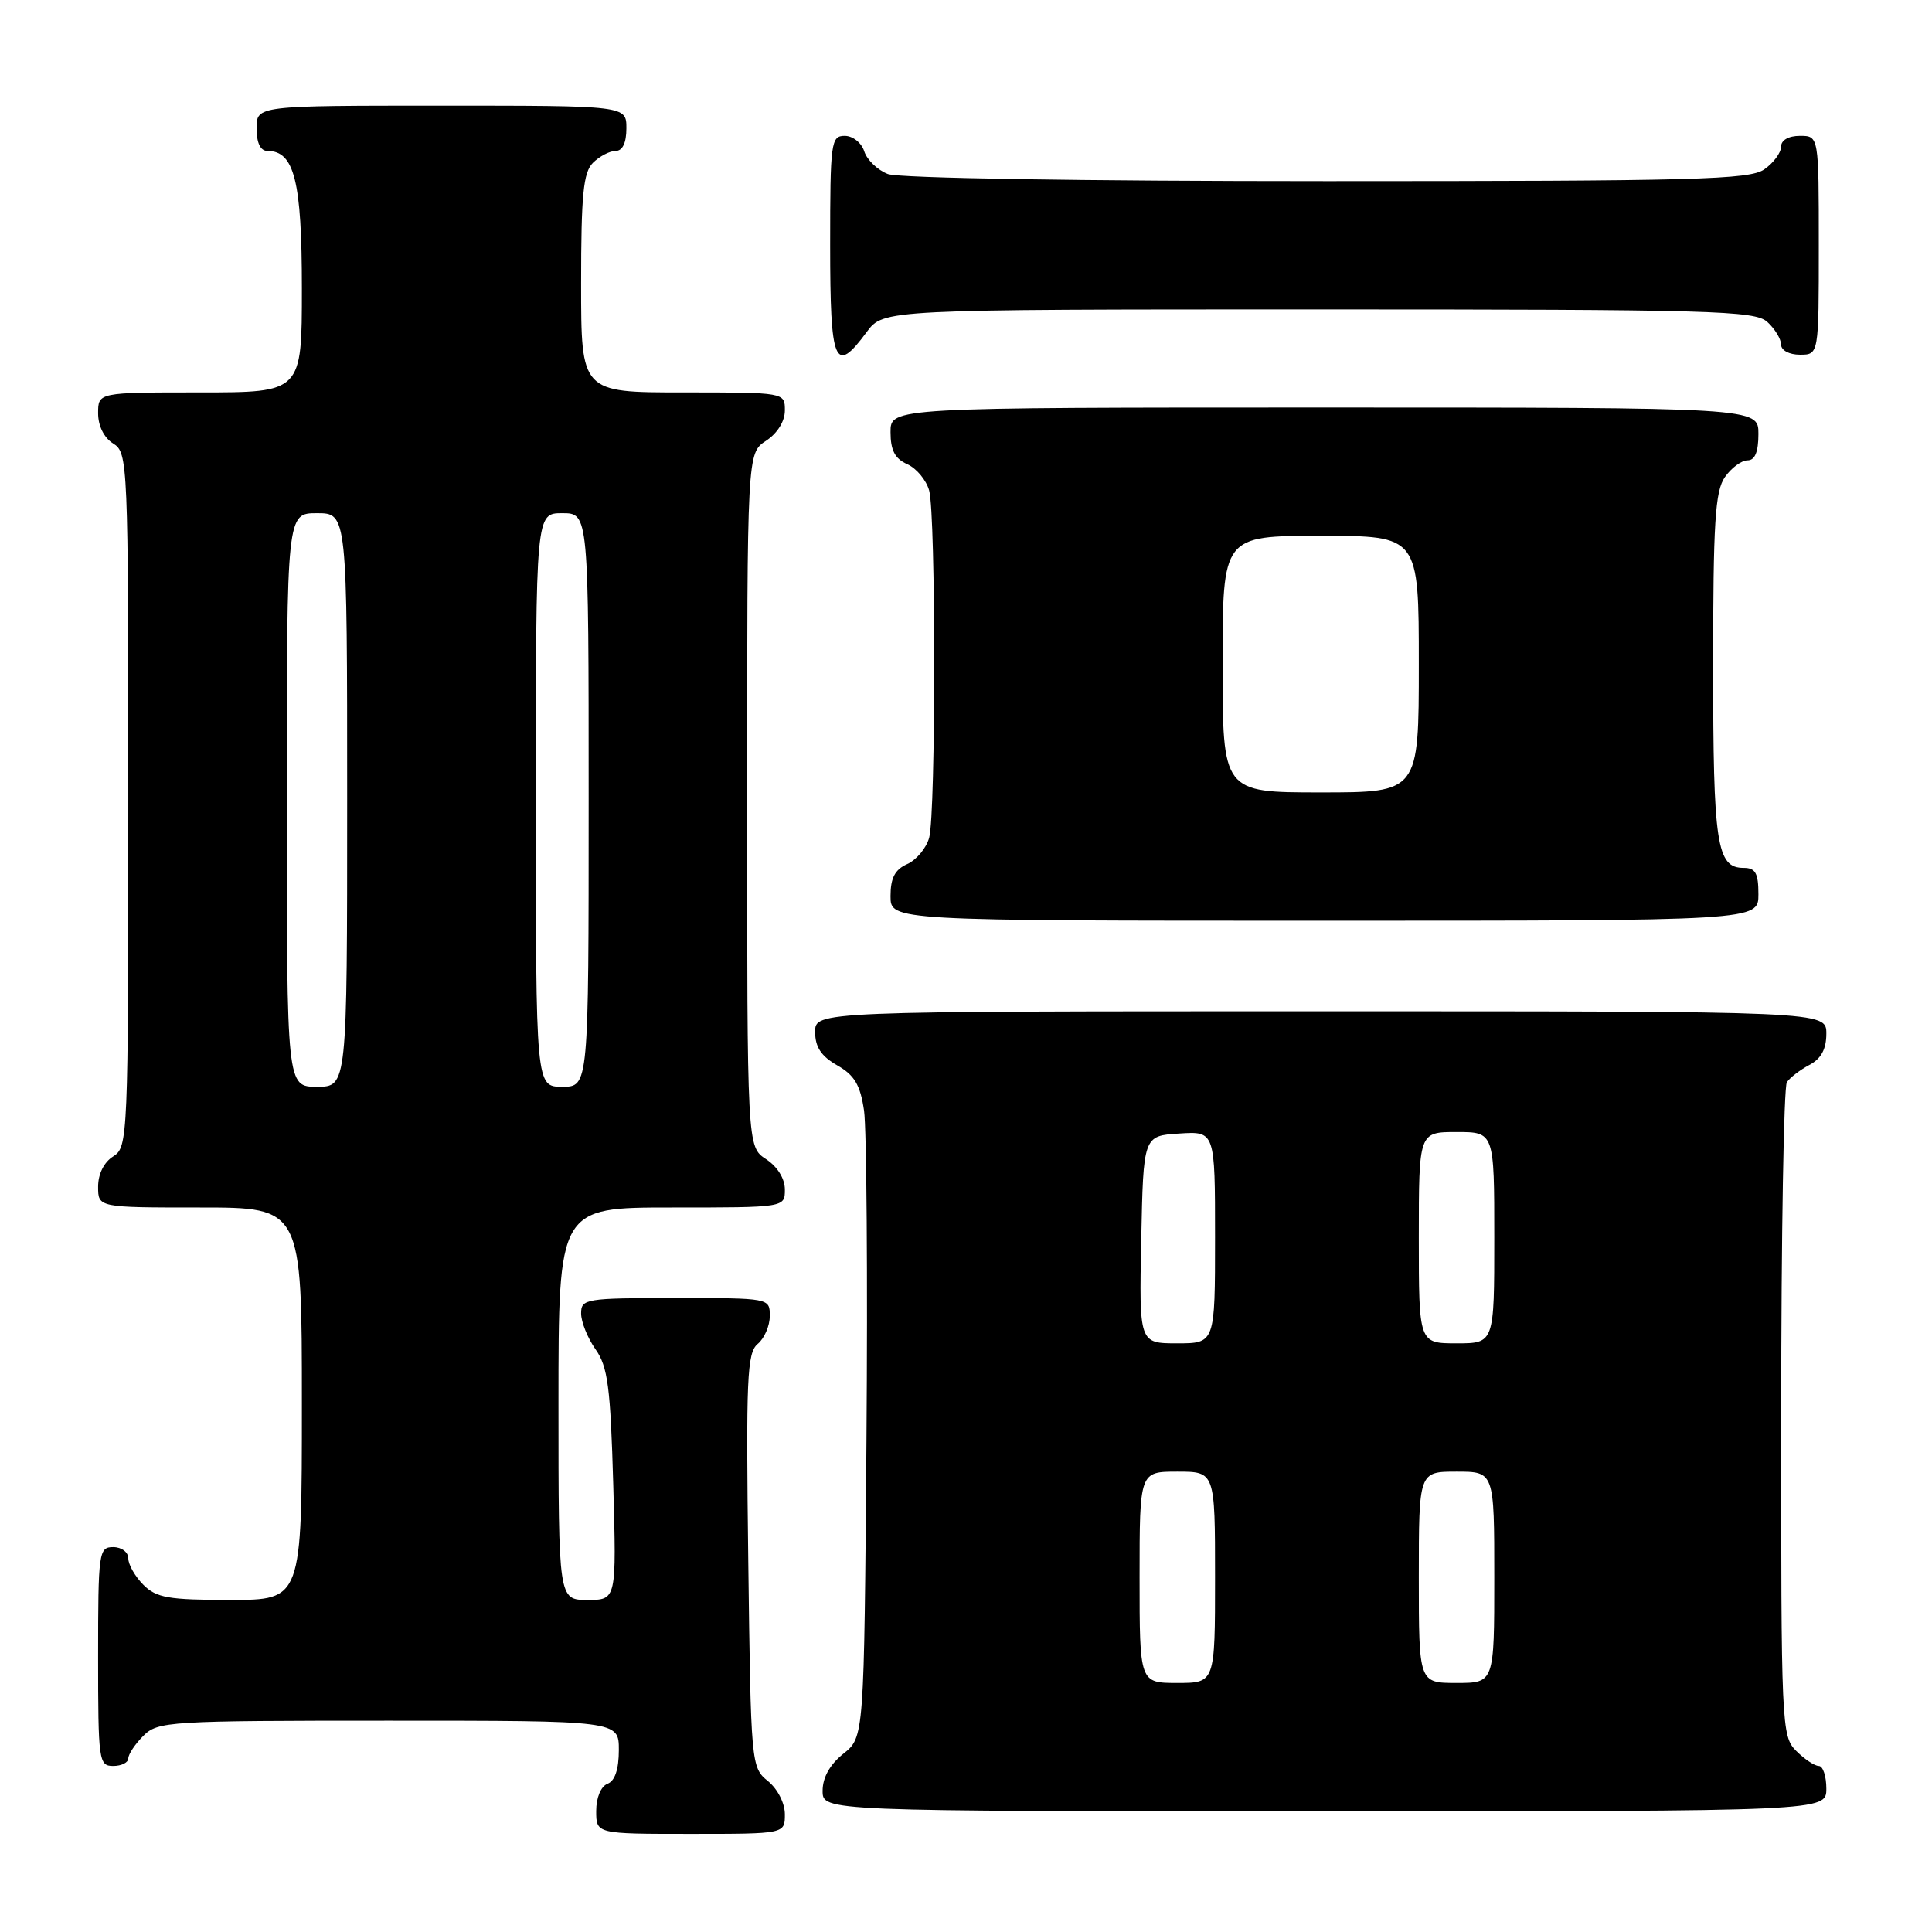 <?xml version="1.0" encoding="UTF-8" standalone="no"?>
<!DOCTYPE svg PUBLIC "-//W3C//DTD SVG 1.1//EN" "http://www.w3.org/Graphics/SVG/1.1/DTD/svg11.dtd" >
<svg xmlns="http://www.w3.org/2000/svg" xmlns:xlink="http://www.w3.org/1999/xlink" version="1.1" viewBox="0 0 256 256">
 <g >
 <path fill="currentColor"
d=" M 104.00 240.41 C 104.00 238.93 103.04 237.04 101.75 236.00 C 99.53 234.20 99.49 233.78 99.15 206.80 C 98.84 182.62 98.98 179.26 100.40 178.08 C 101.28 177.35 102.00 175.69 102.00 174.38 C 102.00 172.00 101.99 172.00 89.50 172.00 C 77.58 172.00 77.00 172.10 77.00 174.04 C 77.00 175.16 77.86 177.30 78.91 178.79 C 80.54 181.09 80.89 183.78 81.26 196.75 C 81.69 212.00 81.69 212.00 77.85 212.00 C 74.00 212.00 74.00 212.00 74.00 186.00 C 74.00 160.00 74.00 160.00 89.00 160.00 C 104.00 160.00 104.00 160.00 104.00 157.62 C 104.00 156.17 103.01 154.58 101.50 153.59 C 99.00 151.95 99.00 151.95 99.00 106.00 C 99.00 60.05 99.00 60.05 101.50 58.41 C 103.01 57.42 104.00 55.83 104.00 54.38 C 104.00 52.00 104.00 52.00 90.50 52.00 C 77.00 52.00 77.00 52.00 77.00 37.57 C 77.00 25.79 77.29 22.85 78.57 21.57 C 79.44 20.71 80.79 20.00 81.57 20.00 C 82.49 20.00 83.00 18.93 83.00 17.00 C 83.00 14.00 83.00 14.00 58.50 14.00 C 34.00 14.00 34.00 14.00 34.00 17.00 C 34.00 18.95 34.51 20.00 35.44 20.00 C 39.00 20.00 40.00 23.98 40.00 38.22 C 40.00 52.00 40.00 52.00 26.50 52.00 C 13.00 52.00 13.00 52.00 13.00 54.76 C 13.00 56.44 13.78 58.01 15.00 58.77 C 16.95 59.99 17.00 61.10 17.00 106.00 C 17.00 150.90 16.95 152.01 15.00 153.23 C 13.78 153.99 13.00 155.56 13.00 157.24 C 13.00 160.00 13.00 160.00 26.50 160.00 C 40.00 160.00 40.00 160.00 40.00 186.00 C 40.00 212.00 40.00 212.00 30.50 212.00 C 22.33 212.00 20.72 211.72 19.00 210.00 C 17.90 208.90 17.00 207.32 17.00 206.50 C 17.00 205.67 16.11 205.00 15.00 205.00 C 13.09 205.00 13.00 205.67 13.00 219.50 C 13.00 233.33 13.09 234.00 15.00 234.00 C 16.10 234.00 17.00 233.55 17.00 233.00 C 17.00 232.45 17.90 231.10 19.00 230.00 C 20.91 228.09 22.33 228.00 51.50 228.00 C 82.00 228.00 82.00 228.00 82.00 231.89 C 82.00 234.43 81.48 235.99 80.50 236.36 C 79.62 236.70 79.00 238.20 79.00 239.97 C 79.00 243.00 79.00 243.00 91.50 243.00 C 104.00 243.00 104.00 243.00 104.00 240.41 Z  M 242.00 237.00 C 242.00 235.35 241.55 234.00 241.00 234.00 C 240.45 234.00 239.10 233.10 238.00 232.00 C 236.06 230.06 236.00 228.68 236.02 187.25 C 236.02 163.74 236.36 144.00 236.77 143.40 C 237.17 142.79 238.51 141.77 239.75 141.11 C 241.31 140.29 242.00 139.02 242.00 136.96 C 242.00 134.00 242.00 134.00 175.00 134.00 C 108.00 134.00 108.00 134.00 108.01 136.75 C 108.01 138.74 108.82 139.96 110.93 141.16 C 113.22 142.46 113.99 143.75 114.49 147.16 C 114.83 149.55 114.98 169.21 114.81 190.85 C 114.50 230.19 114.50 230.19 111.75 232.38 C 109.96 233.81 109.00 235.53 109.00 237.29 C 109.00 240.00 109.00 240.00 175.50 240.00 C 242.00 240.00 242.00 240.00 242.00 237.00 Z  M 233.00 118.50 C 233.00 115.69 232.61 115.00 231.04 115.00 C 227.47 115.00 227.00 111.90 227.00 88.29 C 227.00 69.23 227.26 65.08 228.56 63.22 C 229.41 62.00 230.76 61.00 231.56 61.00 C 232.54 61.00 233.00 59.88 233.00 57.50 C 233.00 54.00 233.00 54.00 175.50 54.00 C 118.00 54.00 118.00 54.00 118.00 57.26 C 118.00 59.67 118.58 60.78 120.22 61.51 C 121.44 62.06 122.74 63.62 123.12 65.00 C 124.01 68.26 124.01 107.74 123.12 111.00 C 122.74 112.38 121.44 113.94 120.22 114.49 C 118.58 115.22 118.00 116.33 118.00 118.74 C 118.00 122.00 118.00 122.00 175.50 122.00 C 233.00 122.00 233.00 122.00 233.00 118.50 Z  M 114.84 44.00 C 117.06 41.00 117.06 41.00 174.70 41.00 C 226.93 41.00 232.51 41.16 234.17 42.65 C 235.18 43.57 236.00 44.92 236.00 45.65 C 236.00 46.42 237.07 47.00 238.50 47.00 C 241.00 47.00 241.00 47.00 241.00 32.50 C 241.00 18.00 241.00 18.00 238.50 18.00 C 236.99 18.00 236.00 18.57 236.00 19.44 C 236.00 20.24 235.00 21.59 233.78 22.44 C 231.83 23.81 224.65 24.00 175.84 24.00 C 143.38 24.00 119.10 23.61 117.65 23.06 C 116.29 22.54 114.88 21.19 114.52 20.06 C 114.16 18.92 113.00 18.00 111.93 18.00 C 110.11 18.00 110.00 18.84 110.00 32.50 C 110.00 48.29 110.61 49.73 114.84 44.00 Z  M 38.00 106.00 C 38.00 68.00 38.00 68.00 42.00 68.00 C 46.00 68.00 46.00 68.00 46.00 106.00 C 46.00 144.00 46.00 144.00 42.00 144.00 C 38.00 144.00 38.00 144.00 38.00 106.00 Z  M 71.00 106.00 C 71.00 68.00 71.00 68.00 74.50 68.00 C 78.00 68.00 78.00 68.00 78.00 106.00 C 78.00 144.00 78.00 144.00 74.50 144.00 C 71.00 144.00 71.00 144.00 71.00 106.00 Z  M 151.00 209.00 C 151.00 195.00 151.00 195.00 156.00 195.00 C 161.00 195.00 161.00 195.00 161.00 209.00 C 161.00 223.00 161.00 223.00 156.00 223.00 C 151.00 223.00 151.00 223.00 151.00 209.00 Z  M 188.00 209.00 C 188.00 195.00 188.00 195.00 193.00 195.00 C 198.00 195.00 198.00 195.00 198.00 209.00 C 198.00 223.00 198.00 223.00 193.00 223.00 C 188.00 223.00 188.00 223.00 188.00 209.00 Z  M 151.22 164.25 C 151.50 150.50 151.50 150.50 156.25 150.20 C 161.00 149.89 161.00 149.89 161.00 163.95 C 161.00 178.00 161.00 178.00 155.97 178.00 C 150.94 178.00 150.94 178.00 151.22 164.25 Z  M 188.00 164.00 C 188.00 150.00 188.00 150.00 193.00 150.00 C 198.00 150.00 198.00 150.00 198.00 164.00 C 198.00 178.00 198.00 178.00 193.00 178.00 C 188.00 178.00 188.00 178.00 188.00 164.00 Z  M 162.00 88.00 C 162.00 71.00 162.00 71.00 175.00 71.00 C 188.00 71.00 188.00 71.00 188.00 88.00 C 188.00 105.00 188.00 105.00 175.00 105.00 C 162.00 105.00 162.00 105.00 162.00 88.00 Z "/>
</g>
</svg>